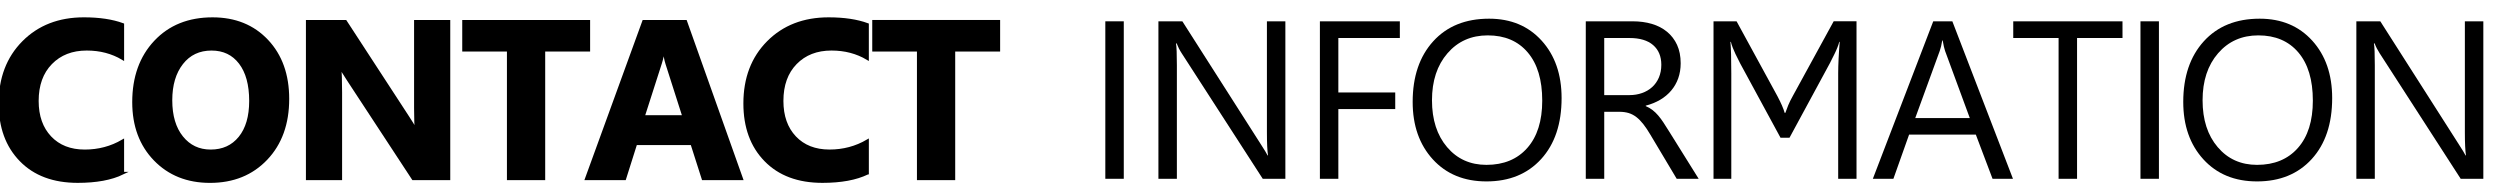 <?xml version="1.0" encoding="utf-8"?>
<!-- Generator: Adobe Illustrator 16.0.0, SVG Export Plug-In . SVG Version: 6.00 Build 0)  -->
<!DOCTYPE svg PUBLIC "-//W3C//DTD SVG 1.1//EN" "http://www.w3.org/Graphics/SVG/1.1/DTD/svg11.dtd">
<svg version="1.1" id="圖層_1" xmlns="http://www.w3.org/2000/svg" xmlns:xlink="http://www.w3.org/1999/xlink" x="0px" y="0px"
	 width="232.33px" height="18.25px" viewBox="0 0 232.33 18.25" enable-background="new 0 0 232.33 18.25" xml:space="preserve">
<g>
	<path stroke="#000000" stroke-width="0.25" stroke-miterlimit="10" d="M11.409,16.095c-1.069,0.517-2.464,0.774-4.184,0.774
		c-2.245,0-4.011-0.658-5.296-1.979C0.642,13.57,0,11.812,0,9.613c0-2.339,0.723-4.238,2.169-5.694
		c1.445-1.456,3.322-2.184,5.627-2.184c1.429,0,2.632,0.18,3.613,0.54V5.45c-0.98-0.585-2.096-0.878-3.347-0.878
		c-1.375,0-2.483,0.432-3.327,1.296C3.89,6.733,3.468,7.904,3.468,9.38c0,1.415,0.398,2.543,1.194,3.384
		c0.796,0.84,1.868,1.26,3.214,1.26c1.287,0,2.463-0.313,3.532-0.938V16.095z"/>
	<path stroke="#000000" stroke-width="0.25" stroke-miterlimit="10" d="M19.517,16.871c-2.096,0-3.803-0.683-5.124-2.047
		c-1.32-1.363-1.98-3.141-1.98-5.332c0-2.313,0.67-4.184,2.011-5.612c1.34-1.429,3.116-2.144,5.327-2.144
		c2.088,0,3.777,0.684,5.066,2.051c1.289,1.367,1.934,3.17,1.934,5.408c0,2.3-0.669,4.154-2.005,5.561
		C23.409,16.164,21.667,16.871,19.517,16.871z M19.659,4.573c-1.157,0-2.076,0.434-2.755,1.302c-0.68,0.867-1.02,2.016-1.02,3.443
		c0,1.449,0.34,2.596,1.02,3.44c0.681,0.844,1.572,1.266,2.673,1.266c1.137,0,2.038-0.41,2.705-1.23s1-1.957,1-3.413
		c0-1.517-0.323-2.697-0.97-3.542C21.667,4.996,20.782,4.573,19.659,4.573z"/>
	<path stroke="#000000" stroke-width="0.25" stroke-miterlimit="10" d="M41.718,16.615h-3.327L32.36,7.42
		c-0.354-0.537-0.598-0.942-0.734-1.214h-0.041c0.054,0.517,0.082,1.306,0.082,2.368v8.042h-3.112V1.981h3.551l5.807,8.909
		c0.265,0.401,0.51,0.801,0.734,1.193h0.041c-0.055-0.34-0.082-1.01-0.082-2.01V1.981h3.112V16.615z"/>
	<path stroke="#000000" stroke-width="0.25" stroke-miterlimit="10" d="M54.715,4.665h-4.174v11.95h-3.306V4.665h-4.153V1.981
		h11.634V4.665z"/>
	<path stroke="#000000" stroke-width="0.25" stroke-miterlimit="10" d="M68.926,16.615h-3.592l-1.041-3.256h-5.205l-1.03,3.256
		h-3.572l5.327-14.634h3.909L68.926,16.615z M63.538,10.828L61.966,5.91c-0.116-0.368-0.198-0.807-0.245-1.316H61.64
		c-0.034,0.428-0.119,0.854-0.255,1.275l-1.592,4.959H63.538z"/>
	<path stroke="#000000" stroke-width="0.25" stroke-miterlimit="10" d="M80.617,16.095c-1.069,0.517-2.463,0.774-4.184,0.774
		c-2.245,0-4.011-0.658-5.296-1.979c-1.286-1.319-1.928-3.078-1.928-5.276c0-2.339,0.723-4.238,2.169-5.694
		c1.445-1.456,3.322-2.184,5.627-2.184c1.429,0,2.632,0.18,3.613,0.54V5.45c-0.98-0.585-2.096-0.878-3.347-0.878
		c-1.375,0-2.483,0.432-3.327,1.296c-0.843,0.865-1.265,2.035-1.265,3.51c0,1.415,0.398,2.543,1.194,3.384
		c0.796,0.84,1.867,1.26,3.214,1.26c1.287,0,2.463-0.313,3.532-0.939v3.013H80.617z"/>
	<path stroke="#000000" stroke-width="0.25" stroke-miterlimit="10" d="M92.818,4.665h-4.174v11.95h-3.306V4.665h-4.153V1.981
		h11.634V4.665z"/>
	<path d="M104.435,16.615h-1.715V1.981h1.715V16.615z"/>
	<path d="M119.452,16.615h-2.103l-7.532-11.664c-0.191-0.292-0.347-0.599-0.469-0.919h-0.061c0.055,0.313,0.082,0.983,0.082,2.01
		v10.573h-1.715V1.981h2.225l7.327,11.481c0.307,0.475,0.504,0.801,0.592,0.979h0.041c-0.068-0.422-0.102-1.139-0.102-2.153V1.981
		h1.715L119.452,16.615L119.452,16.615z"/>
	<path d="M130.092,3.533h-5.717v5.062h5.287v1.542h-5.287v6.479h-1.714V1.981h7.429v1.551H130.092z"/>
	<path d="M138.139,16.859c-2.074,0-3.737-0.684-4.984-2.05c-1.248-1.367-1.873-3.146-1.873-5.337c0-2.354,0.636-4.231,1.908-5.633
		c1.272-1.401,3.004-2.103,5.195-2.103c2.02,0,3.648,0.68,4.883,2.041c1.235,1.361,1.854,3.14,1.854,5.337
		c0,2.388-0.633,4.277-1.898,5.665S140.262,16.859,138.139,16.859z M138.261,3.288c-1.538,0-2.786,0.555-3.744,1.664
		c-0.96,1.109-1.44,2.565-1.44,4.368c0,1.804,0.469,3.253,1.403,4.353s2.155,1.648,3.659,1.648c1.605,0,2.87-0.523,3.796-1.572
		c0.925-1.047,1.388-2.513,1.388-4.397c0-1.933-0.449-3.425-1.347-4.48C141.078,3.815,139.84,3.288,138.261,3.288z"/>
	<path d="M157.86,16.615h-2.041l-2.449-4.103c-0.224-0.38-0.442-0.705-0.653-0.974c-0.211-0.27-0.427-0.488-0.647-0.659
		c-0.222-0.17-0.46-0.295-0.714-0.373c-0.256-0.077-0.543-0.116-0.863-0.116h-1.408v6.225h-1.715V1.981h4.368
		c0.64,0,1.229,0.08,1.771,0.239c0.541,0.16,1.011,0.403,1.408,0.73c0.398,0.327,0.711,0.733,0.935,1.219
		c0.224,0.487,0.336,1.057,0.336,1.709c0,0.51-0.077,0.979-0.229,1.404c-0.154,0.425-0.371,0.804-0.654,1.138
		c-0.281,0.333-0.622,0.618-1.02,0.852c-0.399,0.235-0.846,0.417-1.343,0.546v0.041c0.245,0.109,0.458,0.234,0.638,0.373
		s0.352,0.305,0.515,0.495s0.325,0.407,0.484,0.647c0.159,0.242,0.339,0.522,0.536,0.842L157.86,16.615z M149.084,3.533v5.307h2.326
		c0.43,0,0.825-0.064,1.189-0.194c0.364-0.129,0.678-0.314,0.943-0.556s0.474-0.537,0.623-0.888
		c0.148-0.351,0.225-0.743,0.225-1.179c0-0.782-0.254-1.393-0.761-1.832s-1.239-0.658-2.198-0.658H149.084z"/>
	<path d="M172.531,16.615h-1.705V6.798c0-0.388,0.014-0.829,0.037-1.322c0.021-0.493,0.06-1.022,0.105-1.586h-0.041
		c-0.041,0.164-0.102,0.346-0.184,0.547c-0.081,0.2-0.166,0.395-0.26,0.581c-0.09,0.187-0.176,0.356-0.254,0.505
		c-0.08,0.15-0.137,0.263-0.168,0.337l-3.758,6.939h-0.837l-3.755-6.918c-0.034-0.082-0.093-0.199-0.174-0.353
		c-0.082-0.154-0.168-0.323-0.256-0.51c-0.089-0.187-0.172-0.379-0.25-0.577s-0.137-0.381-0.178-0.551h-0.041
		c0.025,0.293,0.047,0.688,0.061,1.184c0.014,0.497,0.02,1.078,0.02,1.745v9.796h-1.652V1.981h2.143l3.797,6.959
		c0.162,0.306,0.301,0.592,0.418,0.858c0.115,0.265,0.2,0.496,0.255,0.693h0.061c0.068-0.205,0.159-0.443,0.271-0.715
		c0.113-0.272,0.258-0.564,0.435-0.878l3.786-6.919h2.123v14.635H172.531z"/>
	<path d="M187.068,16.615h-1.897l-1.552-4.103h-6.204l-1.458,4.103h-1.91l5.613-14.634h1.775L187.068,16.615z M183.058,10.973
		l-2.296-6.235c-0.074-0.205-0.148-0.531-0.225-0.979h-0.04c-0.067,0.415-0.146,0.742-0.235,0.979l-2.275,6.235H183.058z"/>
	<path d="M197.249,3.533h-4.224v13.083h-1.716V3.533h-4.214V1.981h10.152L197.249,3.533L197.249,3.533z"/>
	<path d="M200.633,16.615h-1.715V1.981h1.715V16.615z"/>
	<path d="M209.751,16.859c-2.075,0-3.737-0.684-4.985-2.05c-1.248-1.367-1.872-3.146-1.872-5.337c0-2.354,0.636-4.231,1.908-5.633
		c1.272-1.401,3.004-2.103,5.195-2.103c2.021,0,3.647,0.68,4.884,2.041c1.234,1.361,1.852,3.14,1.852,5.337
		c0,2.388-0.633,4.277-1.898,5.665S211.873,16.859,209.751,16.859z M209.873,3.288c-1.537,0-2.785,0.555-3.744,1.664
		c-0.96,1.109-1.439,2.565-1.439,4.368c0,1.804,0.468,3.253,1.404,4.353c0.935,1.1,2.154,1.648,3.658,1.648
		c1.605,0,2.871-0.523,3.797-1.572c0.926-1.047,1.388-2.513,1.388-4.397c0-1.933-0.449-3.425-1.347-4.48
		C212.691,3.815,211.451,3.288,209.873,3.288z"/>
	<path d="M230.78,16.615h-2.103l-7.531-11.664c-0.189-0.292-0.347-0.599-0.469-0.919h-0.063c0.057,0.313,0.082,0.983,0.082,2.01
		v10.573h-1.715V1.981h2.226l7.327,11.481c0.307,0.475,0.504,0.801,0.592,0.979h0.041c-0.066-0.422-0.102-1.139-0.102-2.153V1.981
		h1.716v14.634H230.78z"/>
</g>
</svg>
